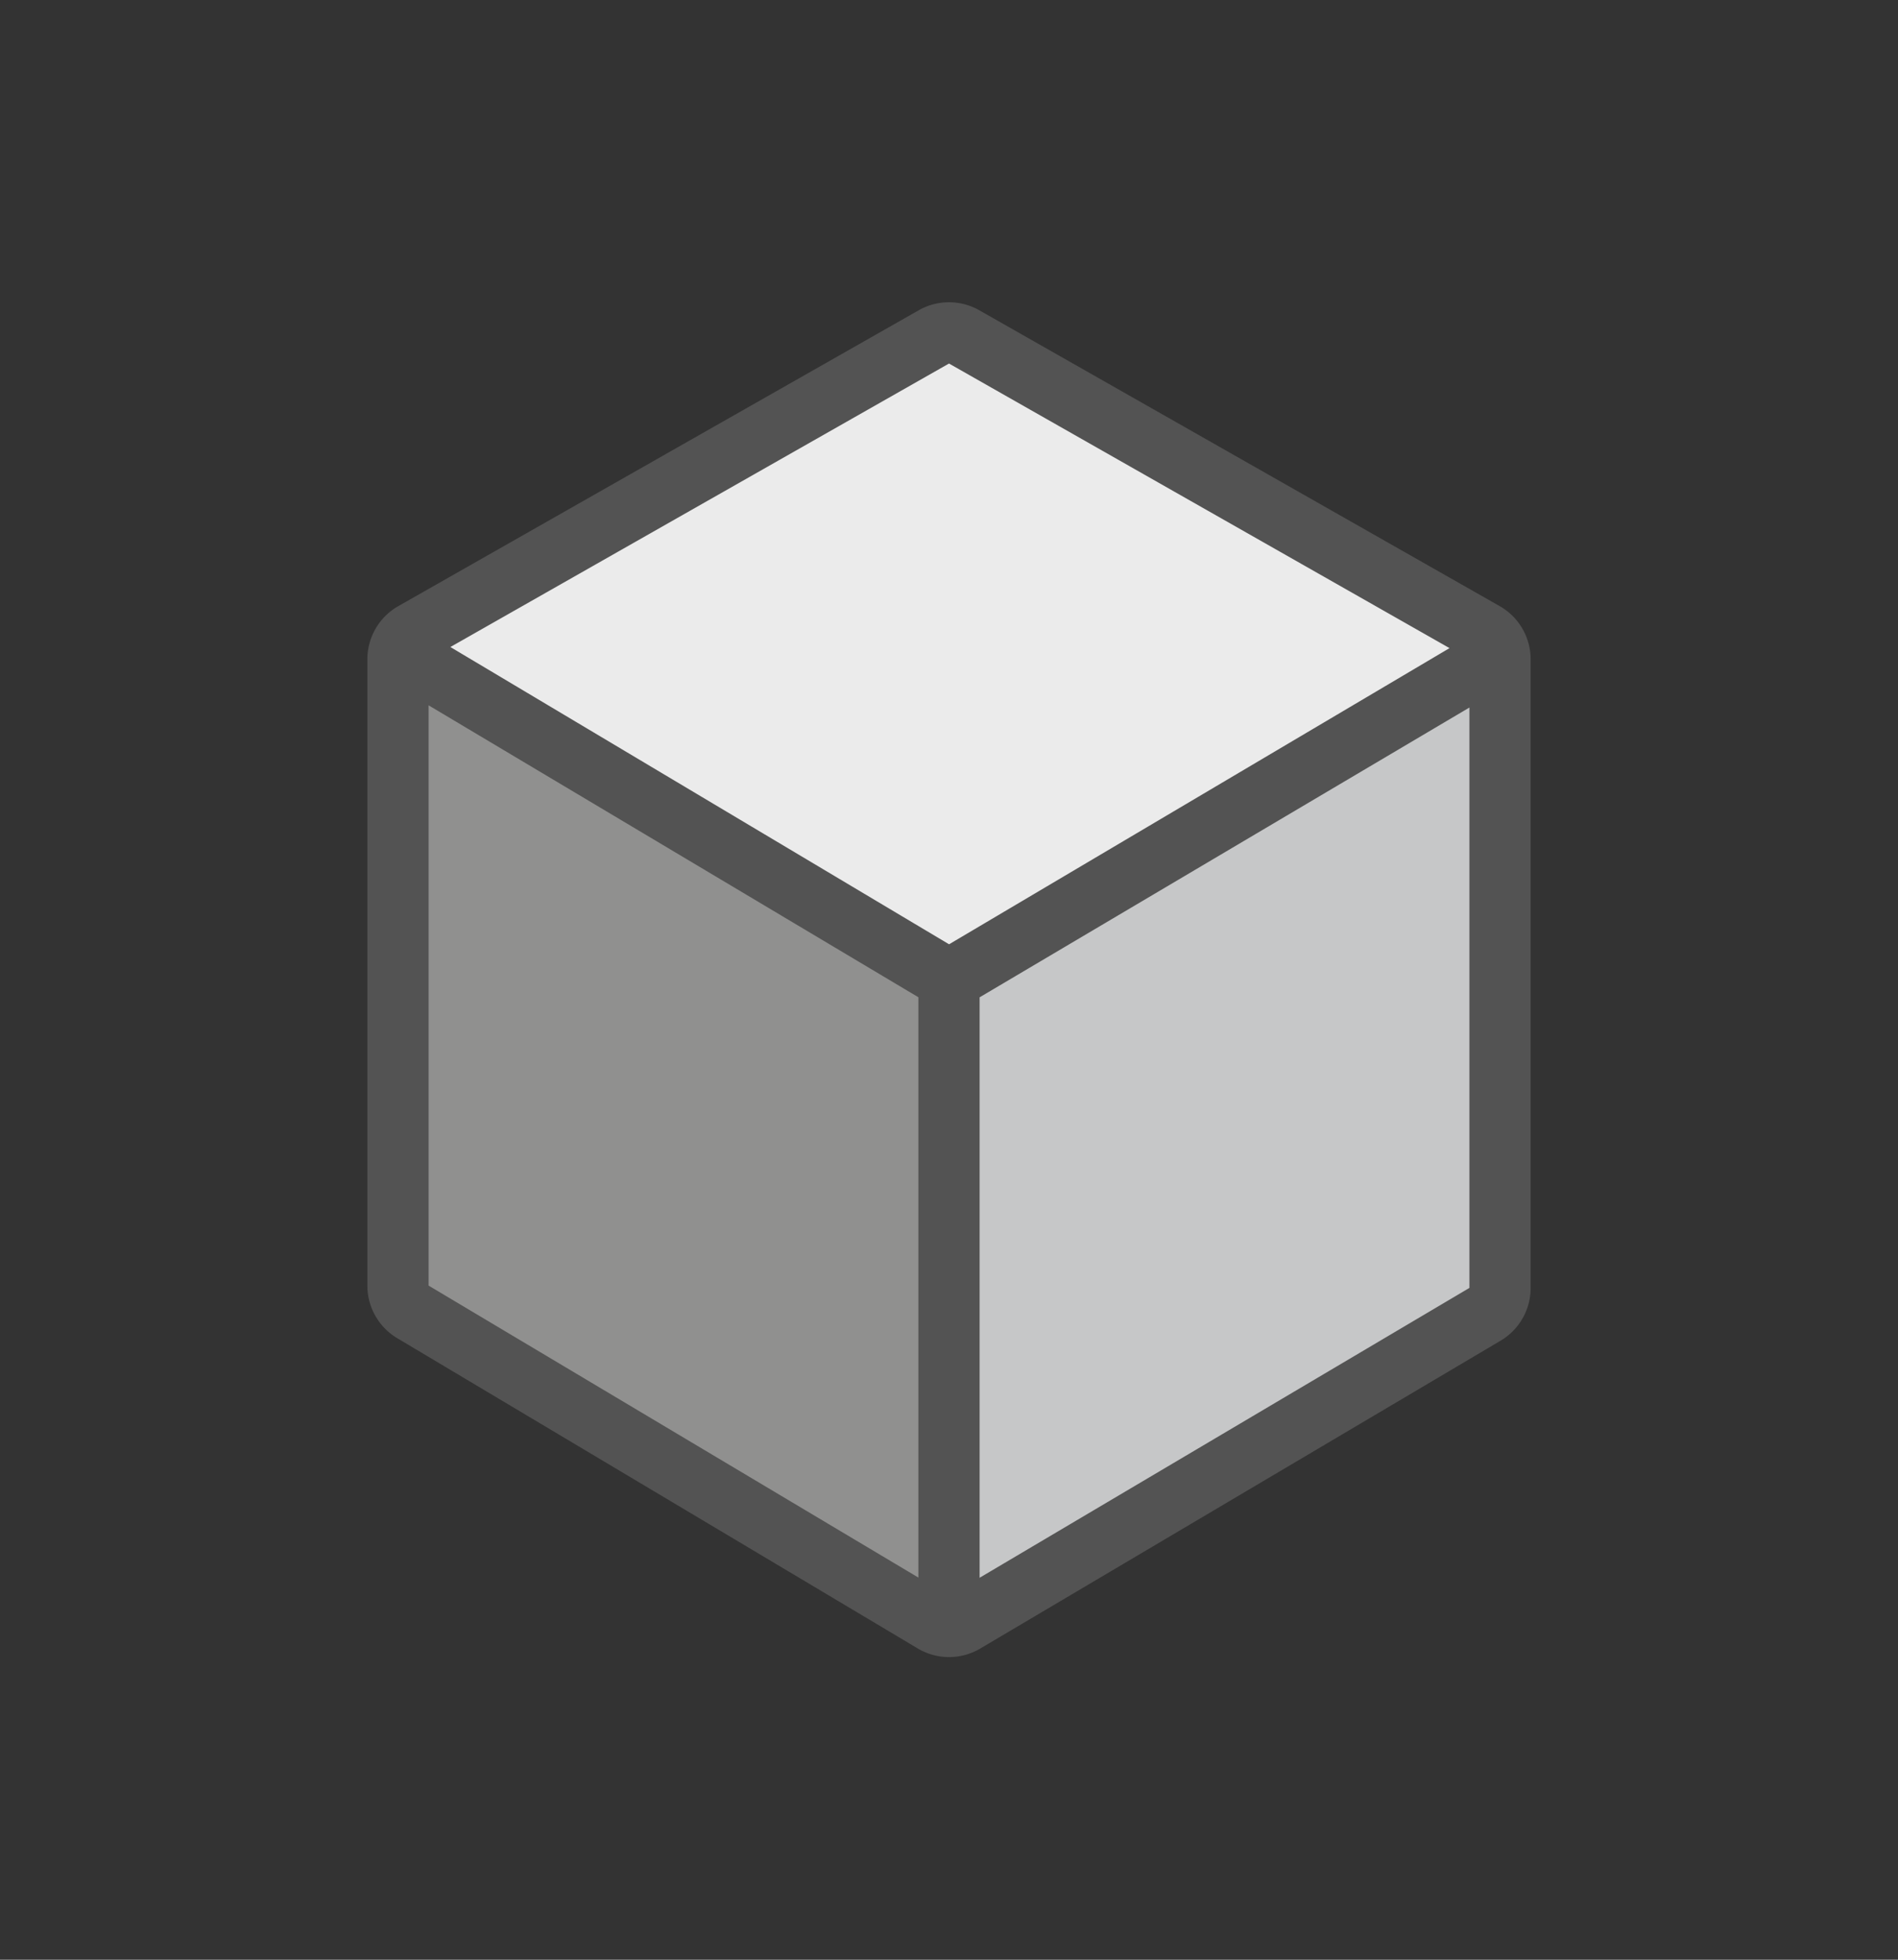<svg xmlns="http://www.w3.org/2000/svg" id="Layer_1" data-name="Layer 1" viewBox="0 0 31 32">
    <rect x="0" y="0" width="31" height="32" fill="#333333" stroke="none"/>
    <polygon points="6.473 10.456 15.492 5.332 24.524 10.455 15.485 15.865 6.473 10.456" style="fill:#ebebeb"/>
    <polygon points="6.473 10.456 15.489 15.866 15.492 26.635 6.472 21.259 6.473 10.456" style="fill:#90908f"/>
    <polygon points="24.524 10.455 24.528 21.305 15.492 26.635 15.492 15.866 24.524 10.455" style="fill:#c6c7c8"/>
    <path d="M24.494,9.897l-8.5-4.831a1,1,0,0,0-.988,0l-8.5,4.831A1,1,0,0,0,6,10.766V20.992a1.0 1,0,0,0,.488.859L14.989,26.917a1,1,0,0,0,1.021.002l8.499-5.027A1,1,0,0,0,25,21.03V10.766A1,1,0,0,0,24.494,9.897ZM15.5,5.936l8.175,4.647L15.501,15.419l-8.145-4.854ZM7,20.992V11.517l8,4.767V25.76Zm9,4.771V16.285l8-4.732v9.477Z" style="fill:#535353"/>
</svg>
